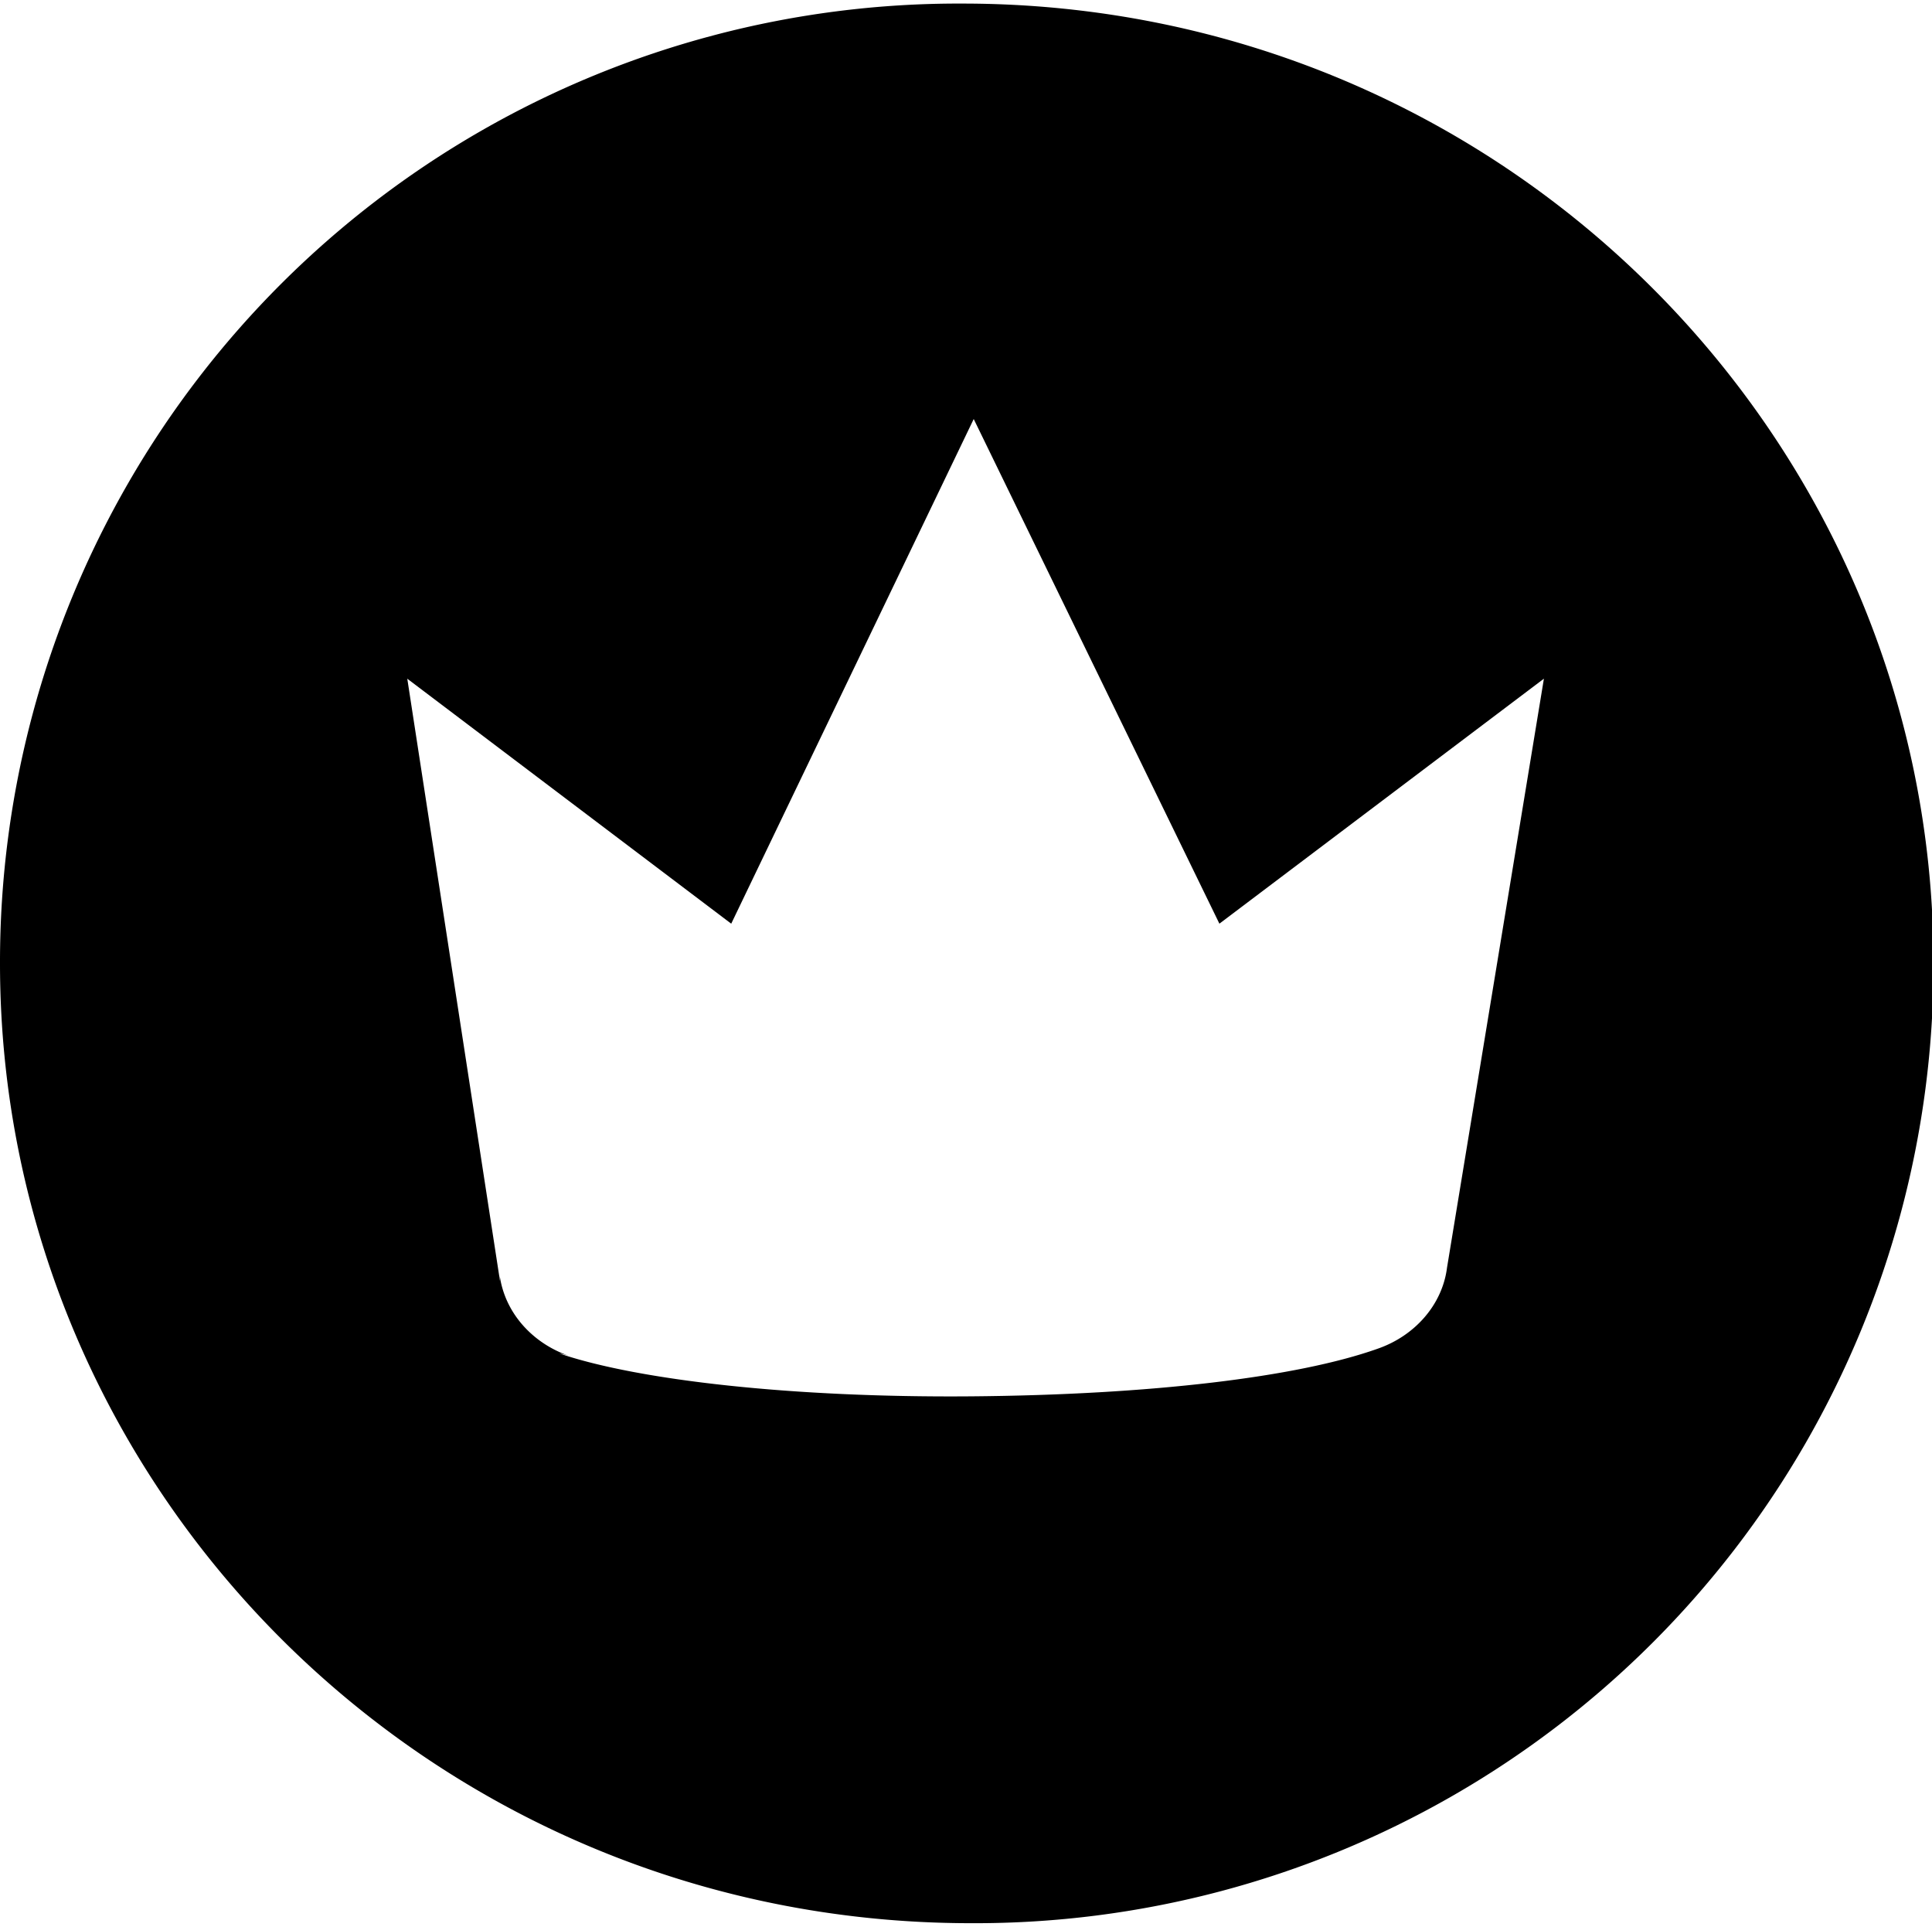 <svg xmlns="http://www.w3.org/2000/svg" viewBox="0 0 1027 1024" version="1.1"><path d="M1027.8 512a509.4 509.4 0 0 1-511.7 510.1C228.9 1022.1 0 791.4 0 512A509.4 509.4 0 0 1 511.706 1.9C798.9 1.9 1027.8 232.6 1027.8 512z m-379.6-21.1L517.6 222.7 388.7 490.9l-172.2-130.2 49.3 320.2a25.6 25.6 0 0 0-0.2-3.3c2.6 19.8 17.2 36.2 36.9 43a33.3 33.3 0 0 0-5.2-1.3c42 14.3 124.3 23.6 219.1 22.8 95.4-0.8 173.4-10.2 215.9-25.3 19.7-6.8 34.4-23.3 36.9-43.1l51.5-313-172.5 130.2z" fill="#0" p-id="2985"></path></svg>